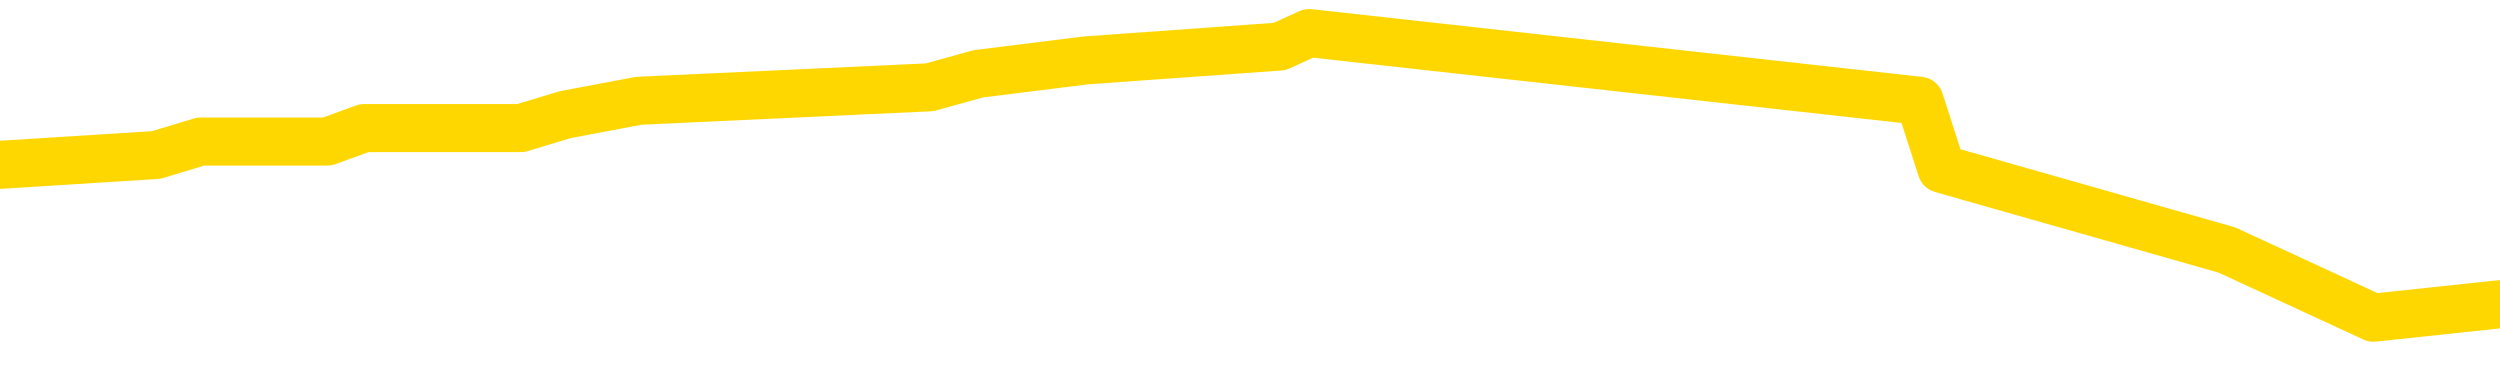 <svg xmlns="http://www.w3.org/2000/svg" version="1.1" viewBox="0 0 6500 1000">
	<path fill="none" stroke="gold" stroke-width="125" stroke-linecap="round" stroke-linejoin="round" d="M0 105127  L-1083097 105127 L-1082913 105091 L-1082422 105021 L-1082129 104986 L-1081818 104915 L-1081583 104880 L-1081530 104810 L-1081470 104739 L-1081317 104704 L-1081277 104633 L-1081144 104598 L-1080852 104563 L-1080311 104563 L-1079701 104528 L-1079653 104528 L-1079013 104492 L-1078979 104492 L-1078454 104492 L-1078321 104457 L-1077931 104387 L-1077603 104316 L-1077486 104246 L-1077274 104175 L-1076558 104175 L-1075988 104140 L-1075880 104140 L-1075706 104105 L-1075484 104034 L-1075083 103999 L-1075057 103928 L-1074129 103858 L-1074042 103787 L-1073960 103717 L-1073889 103646 L-1073592 103611 L-1073440 103541 L-1071550 103576 L-1071449 103576 L-1071187 103576 L-1070893 103611 L-1070752 103541 L-1070503 103541 L-1070467 103505 L-1070309 103470 L-1069846 103400 L-1069593 103364 L-1069380 103294 L-1069129 103259 L-1068780 103223 L-1067853 103153 L-1067759 103082 L-1067348 103047 L-1066177 102977 L-1064988 102941 L-1064896 102871 L-1064869 102800 L-1064603 102730 L-1064304 102659 L-1064175 102589 L-1064137 102518 L-1063323 102518 L-1062939 102554 L-1061878 102589 L-1061817 102589 L-1061552 103294 L-1061081 103964 L-1060888 104633 L-1060625 105303 L-1060288 105268 L-1060152 105232 L-1059697 105197 L-1058953 105162 L-1058936 105127 L-1058771 105056 L-1058703 105056 L-1058186 105021 L-1057158 105021 L-1056962 104986 L-1056473 104951 L-1056111 104915 L-1055702 104915 L-1055317 104951 L-1053613 104951 L-1053515 104951 L-1053443 104951 L-1053382 104951 L-1053198 104915 L-1052861 104915 L-1052221 104880 L-1052144 104845 L-1052082 104845 L-1051896 104810 L-1051816 104810 L-1051639 104774 L-1051620 104739 L-1051390 104739 L-1051002 104704 L-1050114 104704 L-1050074 104669 L-1049986 104633 L-1049959 104563 L-1048950 104528 L-1048801 104457 L-1048776 104422 L-1048644 104387 L-1048604 104351 L-1047346 104316 L-1047288 104316 L-1046748 104281 L-1046695 104281 L-1046649 104281 L-1046254 104246 L-1046114 104210 L-1045914 104175 L-1045768 104175 L-1045603 104175 L-1045326 104210 L-1044968 104210 L-1044415 104175 L-1043770 104140 L-1043511 104069 L-1043358 104034 L-1042957 103999 L-1042917 103964 L-1042796 103928 L-1042734 103964 L-1042720 103964 L-1042626 103964 L-1042333 103928 L-1042182 103787 L-1041851 103717 L-1041774 103646 L-1041698 103611 L-1041471 103505 L-1041405 103435 L-1041177 103364 L-1041125 103294 L-1040960 103259 L-1039954 103223 L-1039771 103188 L-1039220 103153 L-1038827 103082 L-1038429 103047 L-1037579 102977 L-1037501 102941 L-1036922 102906 L-1036481 102906 L-1036240 102871 L-1036082 102871 L-1035682 102800 L-1035661 102800 L-1035216 102765 L-1034811 102730 L-1034675 102659 L-1034500 102589 L-1034363 102518 L-1034113 102448 L-1033113 102413 L-1033031 102377 L-1032896 102342 L-1032857 102307 L-1031967 102272 L-1031751 102236 L-1031308 102201 L-1031191 102166 L-1031134 102131 L-1030458 102131 L-1030357 102095 L-1030328 102095 L-1028987 102060 L-1028581 102025 L-1028541 101990 L-1027613 101954 L-1027515 101919 L-1027382 101884 L-1026978 101849 L-1026952 101813 L-1026859 101778 L-1026642 101743 L-1026231 101672 L-1025078 101602 L-1024786 101531 L-1024757 101461 L-1024149 101426 L-1023899 101355 L-1023879 101320 L-1022950 101285 L-1022899 101214 L-1022776 101179 L-1022759 101108 L-1022603 101073 L-1022428 101003 L-1022291 100967 L-1022235 100932 L-1022127 100897 L-1022041 100862 L-1021808 100826 L-1021733 100791 L-1021425 100756 L-1021307 100721 L-1021137 100685 L-1021046 100650 L-1020943 100650 L-1020920 100615 L-1020843 100615 L-1020745 100544 L-1020378 100509 L-1020274 100474 L-1019770 100439 L-1019318 100403 L-1019280 100368 L-1019256 100333 L-1019215 100298 L-1019087 100262 L-1018986 100227 L-1018544 100192 L-1018262 100157 L-1017670 100121 L-1017539 100086 L-1017265 100016 L-1017112 99980 L-1016959 99945 L-1016874 99875 L-1016796 99839 L-1016610 99804 L-1016559 99804 L-1016532 99769 L-1016452 99734 L-1016429 99698 L-1016146 99628 L-1015542 99557 L-1014547 99522 L-1014249 99487 L-1013515 99452 L-1013270 99416 L-1013180 99381 L-1012603 99346 L-1011905 99311 L-1011152 99275 L-1010834 99240 L-1010451 99170 L-1010374 99135 L-1009740 99099 L-1009554 99064 L-1009466 99064 L-1009337 99064 L-1009024 99029 L-1008975 98994 L-1008832 98958 L-1008811 98923 L-1007843 98888 L-1007298 98853 L-1006819 98853 L-1006758 98853 L-1006435 98853 L-1006413 98817 L-1006351 98817 L-1006141 98782 L-1006064 98747 L-1006009 98712 L-1005987 98676 L-1005948 98641 L-1005932 98606 L-1005175 98571 L-1005158 98535 L-1004359 98500 L-1004206 98465 L-1003301 98430 L-1002795 98394 L-1002565 98324 L-1002524 98324 L-1002409 98289 L-1002233 98253 L-1001478 98289 L-1001343 98253 L-1001179 98218 L-1000861 98183 L-1000685 98112 L-999663 98042 L-999640 97971 L-999388 97936 L-999175 97866 L-998541 97830 L-998304 97760 L-998271 97689 L-998093 97619 L-998013 97548 L-997923 97513 L-997858 97443 L-997418 97372 L-997395 97337 L-996854 97302 L-996598 97266 L-996103 97231 L-995226 97196 L-995189 97161 L-995137 97125 L-995095 97090 L-994978 97055 L-994702 97020 L-994495 96949 L-994297 96879 L-994274 96808 L-994224 96738 L-994185 96702 L-994107 96667 L-993509 96597 L-993449 96561 L-993346 96526 L-993192 96491 L-992560 96456 L-991879 96420 L-991576 96350 L-991229 96315 L-991032 96279 L-990984 96209 L-990663 96174 L-990036 96138 L-989889 96103 L-989853 96068 L-989795 96033 L-989718 95962 L-989477 95962 L-989388 95927 L-989294 95892 L-989001 95856 L-988866 95821 L-988806 95786 L-988769 95715 L-988497 95715 L-987491 95680 L-987315 95645 L-987265 95645 L-986972 95610 L-986780 95539 L-986446 95504 L-985940 95469 L-985378 95398 L-985363 95328 L-985346 95292 L-985246 95222 L-985131 95151 L-985092 95081 L-985055 95046 L-984989 95046 L-984961 95010 L-984822 95046 L-984529 95046 L-984479 95046 L-984374 95046 L-984109 95010 L-983644 94975 L-983500 94975 L-983445 94905 L-983388 94869 L-983197 94834 L-982832 94799 L-982618 94799 L-982423 94799 L-982365 94799 L-982306 94728 L-982152 94693 L-981883 94658 L-981453 94834 L-981437 94834 L-981360 94799 L-981296 94764 L-981166 94517 L-981143 94482 L-980859 94446 L-980811 94411 L-980757 94376 L-980294 94341 L-980255 94341 L-980215 94305 L-980024 94270 L-979544 94235 L-979057 94200 L-979041 94164 L-979002 94129 L-978746 94094 L-978669 94023 L-978439 93988 L-978423 93918 L-978128 93847 L-977686 93812 L-977239 93777 L-976735 93741 L-976581 93706 L-976294 93671 L-976254 93600 L-975923 93565 L-975701 93530 L-975184 93459 L-975108 93424 L-974860 93354 L-974666 93283 L-974606 93248 L-973830 93213 L-973756 93213 L-973525 93178 L-973508 93178 L-973447 93142 L-973251 93107 L-972787 93107 L-972763 93072 L-972634 93072 L-971333 93072 L-971316 93072 L-971239 93037 L-971146 93037 L-970928 93037 L-970776 93001 L-970598 93037 L-970544 93072 L-970257 93107 L-970217 93107 L-969848 93107 L-969407 93107 L-969224 93107 L-968903 93072 L-968608 93072 L-968162 93001 L-968090 92966 L-967628 92896 L-967190 92860 L-967008 92825 L-965554 92755 L-965422 92719 L-964965 92649 L-964739 92614 L-964352 92543 L-963836 92473 L-962882 92402 L-962088 92332 L-961413 92296 L-960988 92226 L-960676 92191 L-960447 92085 L-959763 91979 L-959750 91873 L-959540 91732 L-959518 91697 L-959344 91627 L-958394 91591 L-958126 91521 L-957311 91486 L-957000 91415 L-956962 91380 L-956905 91309 L-956288 91274 L-955650 91204 L-954024 91168 L-953351 91133 L-952709 91133 L-952631 91133 L-952575 91133 L-952539 91133 L-952510 91098 L-952399 91027 L-952381 90992 L-952358 90957 L-952205 90922 L-952151 90851 L-952073 90816 L-951954 90781 L-951856 90745 L-951739 90710 L-951469 90640 L-951200 90604 L-951182 90534 L-950982 90499 L-950835 90428 L-950609 90393 L-950475 90358 L-950166 90322 L-950106 90287 L-949753 90217 L-949404 90181 L-949303 90146 L-949239 90076 L-949179 90040 L-948795 89970 L-948414 89935 L-948309 89899 L-948049 89864 L-947778 89794 L-947619 89758 L-947586 89723 L-947524 89688 L-947383 89653 L-947199 89617 L-947155 89582 L-946867 89582 L-946850 89547 L-946617 89547 L-946556 89512 L-946518 89512 L-945938 89476 L-945804 89441 L-945781 89300 L-945763 89053 L-945745 88771 L-945729 88489 L-945705 88207 L-945689 87996 L-945668 87749 L-945651 87502 L-945628 87362 L-945611 87221 L-945589 87115 L-945573 87044 L-945524 86939 L-945451 86833 L-945417 86657 L-945393 86516 L-945357 86375 L-945316 86234 L-945279 86163 L-945263 86022 L-945239 85916 L-945202 85846 L-945185 85740 L-945162 85670 L-945144 85599 L-945126 85529 L-945110 85458 L-945080 85352 L-945054 85247 L-945009 85211 L-944993 85141 L-944951 85106 L-944903 85035 L-944832 84965 L-944817 84894 L-944801 84824 L-944738 84788 L-944699 84753 L-944660 84718 L-944494 84683 L-944429 84647 L-944413 84612 L-944369 84542 L-944310 84506 L-944098 84471 L-944064 84436 L-944022 84401 L-943944 84365 L-943406 84330 L-943328 84295 L-943224 84224 L-943135 84189 L-942959 84154 L-942608 84119 L-942453 84083 L-942015 84048 L-941858 84013 L-941728 83978 L-941024 83907 L-940823 83872 L-939863 83801 L-939380 83766 L-939281 83766 L-939189 83731 L-938944 83696 L-938871 83660 L-938428 83590 L-938332 83555 L-938317 83519 L-938301 83484 L-938276 83449 L-937810 83414 L-937593 83378 L-937453 83343 L-937160 83308 L-937071 83273 L-937030 83237 L-937000 83202 L-936827 83167 L-936768 83132 L-936692 83096 L-936612 83061 L-936542 83061 L-936233 83026 L-936147 82991 L-935934 82955 L-935899 82920 L-935215 82885 L-935116 82850 L-934911 82814 L-934865 82779 L-934586 82744 L-934524 82709 L-934507 82638 L-934429 82603 L-934121 82532 L-934097 82497 L-934043 82427 L-934020 82391 L-933898 82356 L-933762 82286 L-933518 82250 L-933392 82250 L-932745 82215 L-932729 82215 L-932704 82215 L-932524 82145 L-932448 82109 L-932356 82074 L-931929 82039 L-931512 82004 L-931119 81933 L-931041 81898 L-931022 81863 L-930659 81827 L-930422 81792 L-930194 81757 L-929881 81722 L-929803 81686 L-929722 81616 L-929544 81545 L-929529 81510 L-929263 81440 L-929183 81405 L-928953 81369 L-928727 81334 L-928411 81334 L-928236 81299 L-927875 81299 L-927483 81264 L-927414 81193 L-927350 81158 L-927210 81087 L-927158 81052 L-927056 80982 L-926554 80946 L-926357 80911 L-926110 80876 L-925925 80841 L-925625 80805 L-925549 80770 L-925383 80700 L-924499 80664 L-924470 80594 L-924347 80523 L-923768 80488 L-923691 80453 L-922977 80453 L-922665 80453 L-922452 80453 L-922435 80453 L-922049 80453 L-921524 80382 L-921078 80347 L-920748 80312 L-920595 80277 L-920269 80277 L-920091 80241 L-920010 80241 L-919803 80171 L-919628 80136 L-918699 80100 L-917810 80065 L-917770 80030 L-917542 80030 L-917163 79995 L-916376 79959 L-916141 79924 L-916065 79889 L-915708 79854 L-915136 79783 L-914869 79748 L-914483 79713 L-914379 79713 L-914209 79713 L-913591 79713 L-913380 79713 L-913072 79713 L-913019 79677 L-912891 79642 L-912838 79607 L-912719 79572 L-912383 79501 L-911423 79466 L-911292 79395 L-911090 79360 L-910459 79325 L-910148 79290 L-909734 79254 L-909706 79219 L-909561 79184 L-909141 79149 L-907808 79149 L-907761 79113 L-907633 79043 L-907616 79008 L-907038 78937 L-906832 78902 L-906803 78867 L-906762 78831 L-906705 78796 L-906667 78761 L-906589 78726 L-906446 78690 L-905991 78655 L-905873 78620 L-905588 78585 L-905215 78549 L-905119 78514 L-904792 78479 L-904438 78444 L-904268 78408 L-904220 78373 L-904111 78338 L-904022 78303 L-903995 78267 L-903918 78197 L-903615 78162 L-903581 78091 L-903509 78056 L-903141 78021 L-902806 77985 L-902725 77985 L-902505 77950 L-902334 77915 L-902306 77880 L-901809 77844 L-901260 77774 L-900379 77739 L-900281 77668 L-900204 77633 L-899929 77598 L-899682 77527 L-899608 77492 L-899547 77421 L-899428 77386 L-899385 77351 L-899275 77316 L-899198 77245 L-898498 77210 L-898252 77175 L-898213 77139 L-898056 77104 L-897457 77104 L-897230 77104 L-897138 77104 L-896663 77104 L-896066 77034 L-895546 76998 L-895525 76963 L-895379 76928 L-895059 76928 L-894518 76928 L-894286 76928 L-894115 76928 L-893629 76893 L-893401 76857 L-893316 76822 L-892970 76787 L-892644 76787 L-892121 76752 L-891793 76716 L-891193 76681 L-890995 76611 L-890943 76575 L-890903 76540 L-890622 76505 L-889937 76434 L-889627 76399 L-889602 76329 L-889411 76293 L-889188 76258 L-889102 76223 L-888439 76152 L-888414 76117 L-888192 76047 L-887862 76011 L-887510 75941 L-887306 75906 L-887073 75835 L-886815 75800 L-886626 75729 L-886579 75694 L-886351 75659 L-886317 75624 L-886160 75589 L-885946 75553 L-885773 75518 L-885682 75483 L-885404 75448 L-885160 75412 L-884845 75377 L-884419 75377 L-884382 75377 L-883898 75377 L-883665 75377 L-883453 75342 L-883227 75307 L-882677 75307 L-882430 75271 L-881596 75271 L-881540 75236 L-881518 75201 L-881360 75166 L-880899 75130 L-880858 75095 L-880518 75025 L-880385 74989 L-880162 74954 L-879590 74919 L-879118 74884 L-878924 74848 L-878731 74813 L-878541 74778 L-878439 74743 L-878071 74707 L-878025 74672 L-877943 74637 L-876650 74602 L-876602 74566 L-876333 74566 L-876188 74566 L-875637 74566 L-875521 74531 L-875439 74496 L-875079 74461 L-874856 74425 L-874575 74390 L-874245 74320 L-873738 74284 L-873625 74249 L-873546 74214 L-873382 74179 L-873087 74179 L-872619 74179 L-872422 74214 L-872372 74214 L-871722 74179 L-871600 74143 L-871146 74143 L-871110 74108 L-870642 74073 L-870531 74038 L-870515 74002 L-870299 74002 L-870118 73967 L-869586 73967 L-868557 73967 L-868357 73932 L-867899 73897 L-866951 73826 L-866852 73791 L-866498 73720 L-866437 73685 L-866423 73650 L-866388 73615 L-866018 73579 L-865898 73544 L-865656 73509 L-865492 73474 L-865305 73438 L-865184 73403 L-864114 73333 L-863255 73297 L-863043 73227 L-862946 73192 L-862772 73121 L-862439 73086 L-862367 73051 L-862309 73015 L-862134 73015 L-861745 72980 L-861510 72945 L-861398 72910 L-861281 72874 L-860300 72839 L-860275 72804 L-859681 72733 L-859648 72733 L-859500 72698 L-859215 72663 L-858303 72663 L-857357 72663 L-857204 72628 L-857102 72628 L-856970 72592 L-856827 72557 L-856801 72522 L-856686 72487 L-856468 72451 L-855787 72416 L-855657 72381 L-855354 72346 L-855114 72275 L-854781 72240 L-854143 72205 L-853800 72134 L-853739 72099 L-853583 72099 L-852661 72099 L-852191 72099 L-852147 72099 L-852135 72064 L-852093 72028 L-852071 71993 L-852044 71958 L-851900 71923 L-851478 71887 L-851142 71887 L-850951 71852 L-850523 71852 L-850335 71817 L-849946 71746 L-849412 71711 L-849039 71676 L-849018 71676 L-848768 71641 L-848649 71605 L-848574 71570 L-848438 71535 L-848398 71500 L-848319 71464 L-847924 71429 L-847428 71394 L-847316 71323 L-847143 71288 L-846835 71253 L-846388 71218 L-846065 71182 L-845922 71112 L-845495 71041 L-845342 70971 L-845286 70900 L-844473 70865 L-844453 70830 L-844081 70795 L-844024 70795 L-842895 70759 L-842827 70759 L-842269 70724 L-842074 70689 L-841938 70654 L-841705 70618 L-841358 70583 L-841323 70513 L-841288 70477 L-841219 70407 L-840870 70372 L-840698 70336 L-840214 70301 L-840197 70266 L-839872 70231 L-839715 70195 L-838574 70125 L-838549 70090 L-838357 70019 L-838164 69984 L-837913 69949 L-837896 69913 L-836876 69878 L-836578 69843 L-836503 69808 L-836367 69737 L-836191 69702 L-835614 69632 L-835399 69596 L-835335 69561 L-835204 69526 L-835167 69455 L-834644 69420 L-834506 83308 L-834492 83308 L-834469 83308 L-834449 83308 L-834221 69385 L-833446 69385 L-833404 69385 L-833036 69385 L-832958 69350 L-832906 69314 L-832233 69279 L-831490 69244 L-831066 69244 L-830618 69209 L-829556 69173 L-829245 69103 L-828835 69103 L-828762 69068 L-828238 69068 L-828144 69068 L-828126 69068 L-827681 69032 L-827496 68962 L-826715 68891 L-826043 68856 L-825631 68750 L-825399 68680 L-825258 68645 L-825177 68574 L-825157 68539 L-825081 68539 L-824952 68504 L-824635 68539 L-824411 68539 L-824086 68504 L-824024 68504 L-823654 68504 L-823621 68504 L-823412 68504 L-822745 68504 L-822667 68504 L-822509 68433 L-822399 68433 L-822072 68398 L-821917 68363 L-821576 68363 L-821519 68292 L-821181 68222 L-820978 68186 L-820925 68116 L-819548 68081 L-819419 68045 L-818985 68010 L-818665 67975 L-817837 67904 L-817714 67869 L-816983 67799 L-816827 67728 L-816786 67693 L-816732 67658 L-816709 67622 L-816595 67587 L-816299 67552 L-816009 67517 L-815954 67481 L-815834 67446 L-815804 67411 L-815704 67376 L-815260 67376 L-815108 67340 L-814273 67340 L-813731 67305 L-813396 67305 L-813381 67270 L-813305 67235 L-813189 67199 L-812994 67164 L-812730 67129 L-811895 67094 L-811799 67058 L-811278 67023 L-811236 66988 L-811137 66953 L-810308 66953 L-810173 66917 L-809835 66917 L-809281 66882 L-808901 66847 L-808738 66812 L-808428 66776 L-807615 66741 L-807309 66706 L-807041 66706 L-806719 66706 L-806398 66741 L-806123 66741 L-805294 66671 L-805199 66635 L-805107 66530 L-805002 66424 L-804615 66318 L-804135 66248 L-804119 66212 L-804000 66177 L-803632 66107 L-803537 66071 L-802704 66001 L-802627 65966 L-802327 65930 L-802236 65895 L-801829 65825 L-801719 65754 L-801020 65719 L-800547 65684 L-800486 65648 L-800268 65578 L-799994 65543 L-799881 65507 L-798854 65472 L-798467 65437 L-798447 65402 L-798114 65366 L-797869 65331 L-797436 65296 L-797326 65261 L-797208 65225 L-796757 65155 L-796166 65120 L-795830 65084 L-793937 65049 L-793823 64979 L-793611 64943 L-792293 64908 L-792187 56977 L-792121 49152 L-792084 41926 L-792023 41926 L-791523 49787 L-790848 57541 L-790826 64697 L-790556 64626 L-789588 64626 L-788898 64591 L-788736 64556 L-788196 64520 L-788106 64485 L-787087 64450 L-786139 64379 L-785773 64415 L-785670 64450 L-785082 64450 L-785023 64450 L-784922 64415 L-784482 64344 L-784374 64309 L-783933 64274 L-782933 64168 L-782677 64062 L-782574 63956 L-782444 63886 L-782077 63816 L-781496 63745 L-781465 63710 L-781150 63675 L-779167 63639 L-779051 63604 L-778983 63604 L-778625 63569 L-777006 63534 L-776828 63534 L-776684 63534 L-775862 63569 L-775809 63604 L-775754 63604 L-775320 63604 L-774340 63639 L-774266 63639 L-773181 63604 L-772968 63604 L-772252 63534 L-771864 63498 L-771645 63428 L-771325 63357 L-770832 63287 L-770704 63252 L-770475 63181 L-770243 63111 L-770183 63075 L-769894 63040 L-769622 62970 L-768592 62934 L-766927 62899 L-766508 62864 L-766371 62829 L-766214 62829 L-765909 62793 L-765681 62723 L-765523 62688 L-765363 62617 L-765194 62547 L-765147 62511 L-765093 62476 L-765072 62476 L-764686 62441 L-764436 62441 L-764165 62441 L-764005 62441 L-763915 62441 L-762256 62441 L-762091 62476 L-761711 62441 L-761251 62441 L-760641 62370 L-759548 62335 L-759117 62300 L-759086 62265 L-759023 62229 L-759006 62194 L-757302 62159 L-757260 62124 L-756794 62088 L-756607 62053 L-756575 61983 L-755980 61947 L-755930 61912 L-755607 61877 L-755556 61842 L-755346 61806 L-755328 61771 L-755062 61701 L-755009 61665 L-754540 61630 L-754030 61560 L-753951 61560 L-753657 61524 L-753640 61489 L-753602 61454 L-753531 61419 L-753373 61383 L-752427 61383 L-752371 61383 L-751850 61383 L-751658 61348 L-751557 61348 L-751331 61313 L-750821 61313 L-750433 62265 L-750363 62265 L-750015 62229 L-749658 62194 L-748529 61172 L-748478 61101 L-748252 61066 L-748218 61031 L-748093 60960 L-747994 60960 L-747729 60960 L-746989 60996 L-746411 60996 L-746117 60996 L-745411 60996 L-745232 60960 L-745209 60960 L-744573 60925 L-744262 60890 L-743865 60890 L-743836 60855 L-743815 60819 L-743661 60784 L-742976 60784 L-742960 60784 L-742620 60784 L-742347 60749 L-742310 60714 L-742254 60643 L-742232 60608 L-742160 60573 L-741828 60537 L-741722 60502 L-741693 60432 L-741495 60396 L-741342 60361 L-740474 60326 L-739911 60255 L-739896 60255 L-739794 60220 L-739692 60255 L-739546 60255 L-739467 60255 L-739430 60220 L-739374 60185 L-739301 60150 L-739156 60114 L-738674 60114 L-738270 60079 L-737403 60114 L-737383 60114 L-737126 60114 L-737049 60114 L-737020 60079 L-737009 60009 L-736992 59973 L-736699 59938 L-736660 59903 L-736588 59868 L-736514 59832 L-736309 59797 L-736149 59691 L-735848 59586 L-735771 59445 L-735753 59339 L-735537 59268 L-735306 59268 L-735196 59304 L-734826 59339 L-734668 59339 L-734436 59339 L-734268 59339 L-734123 59304 L-733991 59268 L-732715 59198 L-732312 59127 L-732251 59092 L-732134 59022 L-731709 58986 L-731693 58916 L-731632 58881 L-731358 58810 L-731246 58775 L-730964 58704 L-730686 58669 L-730261 58599 L-730239 58563 L-730161 58528 L-730035 58493 L-729449 58458 L-729057 58422 L-728722 58387 L-728132 58352 L-728030 58352 L-727860 58317 L-727724 58317 L-726896 58281 L-725711 58246 L-725675 58211 L-725619 58211 L-725399 58176 L-725193 58176 L-725039 58176 L-724782 58140 L-724706 58105 L-724163 58070 L-724127 58035 L-723878 58000 L-723490 57964 L-722665 57929 L-722306 57894 L-721996 57894 L-721738 57859 L-721514 57823 L-721108 57788 L-720992 57753 L-720808 57718 L-720755 57718 L-720567 57682 L-720396 57647 L-720367 57612 L-720087 57577 L-719776 57541 L-719638 57506 L-719328 57471 L-719134 57471 L-719119 57436 L-718400 57436 L-718266 57365 L-717968 57330 L-717878 57295 L-717277 57295 L-717239 57259 L-717161 57224 L-716540 57189 L-716389 57118 L-716348 57083 L-716037 57048 L-715846 57013 L-715653 56942 L-715597 56872 L-715288 56836 L-715236 56801 L-715182 56836 L-715156 56836 L-715031 56836 L-714220 56801 L-714144 56766 L-713603 56731 L-713335 56695 L-712675 56660 L-711768 56625 L-711526 56590 L-710994 56554 L-710777 56519 L-709669 56554 L-709619 56554 L-708843 56554 L-708296 56519 L-708185 56484 L-708032 56413 L-707976 56378 L-707811 56343 L-707434 56308 L-706986 56272 L-706932 56237 L-706777 56202 L-706097 56167 L-705877 56131 L-705359 56096 L-704510 56026 L-704494 55990 L-702703 55955 L-702149 55920 L-702032 55885 L-701026 55849 L-700989 55814 L-700757 55814 L-700664 55814 L-700624 55814 L-700292 55779 L-699940 55744 L-699675 55673 L-699388 55638 L-699078 55567 L-698823 55497 L-698730 55462 L-698240 55426 L-698032 55391 L-697467 55356 L-697352 55391 L-697001 55356 L-696950 55356 L-696910 55356 L-696306 55285 L-695572 55215 L-694991 55144 L-694756 55074 L-694215 54968 L-694063 54898 L-693561 54862 L-693352 54792 L-693328 54792 L-693270 54757 L-692307 54757 L-692129 54721 L-691688 54686 L-691663 54616 L-691508 54580 L-691426 54580 L-691276 54616 L-690629 54616 L-690580 54580 L-689460 54545 L-688476 54510 L-688414 54475 L-687693 54439 L-686829 54404 L-686450 54369 L-686231 54369 L-685471 54334 L-685419 54298 L-685110 54228 L-684259 54228 L-684066 54193 L-683889 54157 L-683665 54157 L-683538 54122 L-683346 54122 L-683113 54087 L-682944 54122 L-682657 54087 L-682378 54087 L-682295 54052 L-682124 54016 L-682108 53946 L-681954 53911 L-681915 53875 L-681139 53840 L-681063 53840 L-680830 53770 L-680403 53734 L-680058 53699 L-679475 53664 L-679206 53664 L-678947 53664 L-678818 53593 L-678801 53558 L-678688 53523 L-678664 53488 L-678430 53452 L-678394 53417 L-677078 53417 L-677022 53382 L-676343 53311 L-675771 53311 L-675645 53311 L-675492 53311 L-675415 53311 L-675103 53241 L-674830 53206 L-674741 53135 L-674639 53135 L-673711 53100 L-673635 53100 L-673271 53100 L-673246 53065 L-673210 53029 L-672435 52959 L-672343 52924 L-672203 52888 L-671801 52853 L-671539 52853 L-671296 52888 L-671082 52853 L-671001 52853 L-670925 52853 L-670848 52853 L-670662 52888 L-670595 52888 L-670345 52888 L-670290 52853 L-670153 52818 L-670073 52747 L-669960 52712 L-669737 52677 L-669572 52642 L-669531 52606 L-669362 52571 L-668991 52536 L-668976 52501 L-668860 52465 L-668139 52430 L-668103 52395 L-667970 52395 L-667623 52360 L-667211 52360 L-667175 52360 L-667097 52324 L-667058 52289 L-666694 52254 L-666490 52219 L-666475 52183 L-666129 52148 L-665781 52148 L-665455 52148 L-665353 52113 L-665200 52113 L-665006 52078 L-664774 52078 L-664682 52078 L-664526 52078 L-664449 52078 L-664408 52043 L-664295 52007 L-664271 51972 L-664021 51972 L-663882 51902 L-663304 51796 L-662476 51725 L-661988 51655 L-661867 51620 L-661828 51584 L-661816 51549 L-661663 51479 L-661563 51408 L-661330 51373 L-660939 51302 L-660635 51267 L-660619 51232 L-660448 51197 L-660210 51126 L-659614 51126 L-659010 51091 L-658970 51091 L-658930 51091 L-658777 51056 L-658723 51020 L-658661 50985 L-658593 50950 L-658538 50879 L-658513 50844 L-658466 50809 L-658372 50738 L-658234 50703 L-658081 50668 L-657949 50633 L-657908 50633 L-657872 50597 L-657811 50562 L-657537 50492 L-657223 50456 L-657182 50386 L-657097 50351 L-656919 50315 L-656682 50280 L-656324 50245 L-656295 50210 L-655725 50174 L-655603 50139 L-655366 50104 L-655344 50104 L-655062 50069 L-654777 50069 L-654521 50069 L-653950 50033 L-653653 49998 L-653577 49963 L-652878 49928 L-652800 49892 L-652765 49857 L-652739 49822 L-652687 49751 L-652493 49716 L-652353 49646 L-652317 49610 L-652277 49575 L-651682 49540 L-651449 49505 L-651166 49751 L-651111 49963 L-651037 50210 L-650959 50421 L-650723 50351 L-650479 50315 L-650344 50280 L-650237 50245 L-650158 50210 L-649770 50139 L-649644 50104 L-649491 50069 L-649453 50033 L-649307 49998 L-649086 49963 L-648912 49928 L-648843 49892 L-648021 49822 L-648005 49822 L-647711 49787 L-646923 49751 L-646613 49751 L-646467 49716 L-646239 49681 L-646038 49610 L-645101 49575 L-645064 49540 L-645042 49505 L-645001 49434 L-644732 49399 L-644136 49364 L-644072 49328 L-644037 49293 L-644020 49258 L-643324 49258 L-643123 49258 L-643091 49258 L-642758 49258 L-642650 49223 L-642025 49152 L-641521 49117 L-641484 49046 L-641042 49046 L-640946 49011 L-640787 49011 L-640474 49011 L-640461 49011 L-640021 49046 L-639539 49082 L-639410 49082 L-639090 49082 L-639022 49046 L-638717 49046 L-638542 49011 L-638348 48976 L-638105 48905 L-637908 48835 L-637882 48764 L-637304 48729 L-637234 48694 L-636824 48659 L-636770 48623 L-636724 48588 L-636360 48553 L-636213 48518 L-636008 48482 L-635912 48482 L-635757 48447 L-635695 48412 L-635548 48341 L-635447 48306 L-634890 48306 L-634868 48377 L-634696 48412 L-634154 48447 L-634093 48447 L-634039 48377 L-634011 48306 L-633939 48271 L-633923 48200 L-633859 48165 L-633823 48095 L-633668 48059 L-633343 48024 L-632777 47989 L-632762 47954 L-632700 47883 L-632599 47813 L-632552 47813 L-632310 47777 L-631887 47777 L-631733 47777 L-629991 47707 L-629449 47672 L-628506 47636 L-628097 47601 L-627556 47531 L-627359 47495 L-627191 47460 L-626895 47425 L-626780 47390 L-626765 47390 L-626610 47354 L-626470 47319 L-626394 47249 L-626262 47249 L-625914 47249 L-625543 47284 L-624945 47284 L-624770 47284 L-624613 47249 L-624344 47213 L-624193 47213 L-623902 47319 L-623878 47390 L-623795 47460 L-623568 47531 L-622868 47495 L-622741 47460 L-622310 47425 L-622216 47390 L-621011 47390 L-620962 47354 L-620669 47354 L-620265 47319 L-619989 47249 L-619970 47213 L-619852 47178 L-619776 47143 L-619594 47108 L-619114 47072 L-618663 47002 L-618253 46967 L-618223 46931 L-617804 46896 L-617690 46896 L-617572 46896 L-617557 46896 L-617362 46861 L-617341 46790 L-617109 46755 L-616665 46720 L-616346 46649 L-615881 46649 L-615716 46614 L-615561 46579 L-615405 46579 L-614952 46579 L-614633 46579 L-614578 46614 L-614207 46614 L-614169 46649 L-613843 46649 L-613726 46614 L-613627 46579 L-613301 46508 L-612914 46473 L-612653 46438 L-612295 46367 L-612038 46332 L-609868 46297 L-609819 46262 L-609796 46227 L-609385 46227 L-609323 46227 L-609253 46262 L-609022 46262 L-608712 46227 L-608408 46156 L-608364 46121 L-608056 46086 L-607923 46050 L-607706 46015 L-606994 45980 L-606839 45980 L-606701 45945 L-606552 45945 L-606531 45945 L-606337 45909 L-606311 45874 L-606220 45839 L-606198 45804 L-606182 45768 L-606082 45733 L-605153 45698 L-604695 45698 L-603603 45627 L-603181 45627 L-602777 45592 L-602738 45557 L-602485 45522 L-601710 45451 L-601694 45416 L-601670 45381 L-601477 45345 L-600740 45310 L-600471 45275 L-600430 45240 L-600031 45169 L-600007 45134 L-599217 45099 L-598537 45063 L-597166 45028 L-596896 44993 L-596848 44958 L-596310 44887 L-596277 44852 L-596175 44781 L-595852 44746 L-595772 44711 L-595503 44711 L-594591 44676 L-594452 44676 L-594203 44605 L-593658 44605 L-593236 44570 L-593042 44535 L-593027 44535 L-592889 44464 L-592795 44429 L-592668 44394 L-592408 44358 L-592383 44288 L-592292 44253 L-591982 44217 L-591921 44182 L-591805 44182 L-591455 44182 L-590644 44182 L-590413 44112 L-589584 44112 L-589352 44041 L-589135 44006 L-588617 44006 L-587979 43971 L-587562 43935 L-587240 43900 L-586759 43865 L-586334 43865 L-586272 43830 L-585924 43830 L-585883 43794 L-585869 43759 L-585770 43689 L-585725 43689 L-585239 43653 L-584438 43653 L-584103 43653 L-583022 43618 L-582542 43583 L-582519 43548 L-582379 43512 L-581824 43477 L-581127 43442 L-580818 43407 L-580596 43371 L-580491 43336 L-580389 43266 L-579718 43230 L-579624 43195 L-579602 43195 L-579524 43160 L-579346 43160 L-579174 43160 L-578993 43125 L-578980 43089 L-578904 43054 L-578740 43019 L-578225 42984 L-578209 42948 L-578068 42948 L-577706 42913 L-577682 42913 L-577551 42878 L-577526 42843 L-577164 42807 L-576639 42737 L-576545 42702 L-576329 42631 L-576236 42596 L-576211 42561 L-575747 42525 L-575670 42525 L-575268 42490 L-574817 42490 L-573566 42455 L-573527 42420 L-573095 42384 L-573063 42349 L-572344 42314 L-572167 42279 L-572032 42243 L-571725 42208 L-571670 42173 L-571645 42102 L-571629 42032 L-571454 41997 L-571265 41961 L-570757 41961 L-570383 41679 L-570045 41362 L-570006 41080 L-569288 40833 L-569194 40798 L-569155 40763 L-568614 40763 L-568591 40728 L-568188 40692 L-567762 40657 L-567491 40657 L-567312 40622 L-567066 40551 L-567042 40516 L-566986 40446 L-566369 40410 L-565867 40375 L-565479 40375 L-564860 40410 L-564644 40410 L-564489 40446 L-563197 40375 L-563098 40340 L-562655 40270 L-562324 40234 L-562023 40164 L-561781 40129 L-561046 40058 L-560467 40023 L-559637 39988 L-559537 39952 L-558979 39917 L-558841 39882 L-557200 39847 L-557139 39847 L-557045 39847 L-556078 39847 L-555901 39811 L-555614 39811 L-555396 39811 L-555318 39776 L-555046 39776 L-554931 39741 L-554778 39706 L-554467 39670 L-554389 39635 L-554298 39635 L-554221 39600 L-554105 39600 L-553926 39565 L-553834 39529 L-553795 39494 L-553292 39494 L-553074 39459 L-552944 39459 L-552789 39424 L-552734 39388 L-552610 39388 L-552225 39353 L-551717 39318 L-551644 39283 L-551164 39247 L-551087 39212 L-550987 39212 L-550753 39177 L-550289 39177 L-550058 39177 L-550042 39177 L-549810 39177 L-549655 39177 L-549594 39177 L-549401 39142 L-549130 39071 L-548378 39036 L-547425 39036 L-547389 39001 L-547164 39001 L-546724 39001 L-546444 38930 L-546095 38895 L-545026 38860 L-544098 38860 L-543968 38860 L-543921 38860 L-543852 38824 L-543697 38824 L-543619 38754 L-543446 38683 L-543011 38613 L-542807 38578 L-542747 38507 L-542164 38472 L-542010 38401 L-541895 38366 L-541854 38331 L-541684 38296 L-541548 38260 L-541337 38190 L-541259 38155 L-541236 38119 L-541027 38049 L-540617 38014 L-540593 37978 L-540370 37943 L-540224 37908 L-540189 37873 L-540176 37837 L-540154 37802 L-539920 37767 L-539735 37732 L-539517 37696 L-539492 37661 L-538803 37626 L-538699 37591 L-538664 37555 L-538643 37520 L-538449 37485 L-538396 37450 L-538279 37379 L-538198 37379 L-538087 37344 L-537772 37309 L-537313 37273 L-537058 37238 L-536823 37168 L-536693 37132 L-536341 37097 L-536282 37062 L-536129 37027 L-535557 36956 L-535470 36921 L-535317 36850 L-535021 36780 L-534651 36709 L-534348 36639 L-534272 36604 L-533867 36568 L-533699 36568 L-533555 36568 L-533015 36568 L-532954 36568 L-532938 36498 L-532772 36463 L-532566 36427 L-532491 36427 L-532398 36392 L-531989 36357 L-531973 36322 L-531950 36322 L-531757 36286 L-531680 36604 L-531509 36921 L-531447 37203 L-531431 37520 L-530917 37485 L-530696 37450 L-530077 37379 L-529823 37344 L-529629 37309 L-529590 37273 L-529516 37273 L-529451 37273 L-528801 37273 L-528762 37309 L-528588 37309 L-528522 37309 L-527848 37309 L-527459 37238 L-527197 37203 L-526960 37168 L-526882 37097 L-526866 37027 L-526664 36991 L-526293 36921 L-526068 36886 L-525432 36850 L-525412 36850 L-525025 36815 L-524931 36815 L-524873 36780 L-524597 36745 L-524288 36745 L-524211 36709 L-523359 36745 L-523017 36921 L-522580 37132 L-522146 37309 L-521651 37485 L-521501 37450 L-521233 37485 L-519995 37520 L-519938 37591 L-518175 37626 L-517984 37591 L-516974 37555 L-516823 37520 L-516447 37591 L-516127 37661 L-515521 37732 L-515452 37802 L-515274 37767 L-514446 37732 L-514307 37696 L-513920 37661 L-513736 37626 L-513693 37591 L-513573 37555 L-513363 37520 L-512915 37450 L-512567 37414 L-512435 37379 L-512026 37344 L-511675 37344 L-511390 37309 L-511197 37273 L-511042 37273 L-510878 37238 L-510810 37203 L-510710 37203 L-510477 37168 L-510360 37168 L-510307 37132 L-509765 37132 L-509301 37097 L-508119 37097 L-507986 37097 L-507961 37097 L-507908 37097 L-507241 37097 L-506206 37027 L-506012 36991 L-505832 36956 L-505681 36956 L-505640 36921 L-505625 36921 L-505564 36886 L-505239 36850 L-504078 36815 L-503884 36780 L-503707 36745 L-502593 36709 L-501733 36674 L-501627 36674 L-501154 36639 L-500961 36639 L-498639 36604 L-498562 36568 L-498440 36498 L-498406 36463 L-498369 36392 L-498274 36286 L-498059 36216 L-497477 36145 L-497091 36110 L-496318 36075 L-496240 36040 L-495543 36040 L-495001 36040 L-494961 36004 L-494830 36004 L-494366 35969 L-494328 35934 L-494193 35899 L-493825 35863 L-493795 35828 L-493645 35828 L-493244 35793 L-491420 35828 L-490614 35793 L-489895 35793 L-489878 35793 L-489565 35722 L-489003 35687 L-488502 35652 L-487983 35617 L-487961 35581 L-486217 35546 L-486048 35511 L-485853 35476 L-484959 35440 L-484440 35370 L-484230 35335 L-483972 35299 L-483262 35264 L-482312 35229 L-481654 35194 L-481615 35123 L-481328 35088 L-481246 35053 L-481150 35053 L-481018 35017 L-480941 35017 L-480206 35017 L-479869 34982 L-479819 35017 L-479564 35017 L-479277 34982 L-478852 34982 L-478271 34947 L-478012 34947 L-477861 34912 L-477614 34912 L-477575 34912 L-476778 34876 L-476740 34841 L-476563 34841 L-476154 34771 L-475925 34771 L-475849 34771 L-475718 34771 L-475602 34735 L-475253 34700 L-475190 34665 L-475038 34630 L-474297 34594 L-474186 34559 L-474015 34524 L-473976 34489 L-473682 34489 L-473280 34489 L-473104 34489 L-473009 34489 L-472700 34454 L-471899 34418 L-471440 34348 L-470920 34313 L-470431 34277 L-469736 34242 L-468690 34207 L-468421 34207 L-468366 34172 L-468206 34172 L-467955 34172 L-467709 34136 L-467630 34101 L-467415 34031 L-467103 33995 L-466640 33925 L-466625 33890 L-466329 33890 L-466316 33854 L-465325 33819 L-464652 33784 L-464317 33713 L-463701 33713 L-463564 33678 L-462925 33643 L-462795 33608 L-461844 33537 L-461745 33467 L-461185 33431 L-460777 33431 L-460348 33431 L-460257 33396 L-459422 33396 L-459059 33396 L-459020 33431 L-458887 33467 L-458710 33467 L-458494 33467 L-458440 33431 L-458283 33361 L-458030 33326 L-456930 33290 L-456853 33255 L-456633 33220 L-456502 33149 L-456466 33114 L-456273 33079 L-456173 33044 L-455689 33008 L-455405 32973 L-455245 32938 L-455150 32867 L-454879 32832 L-454609 32797 L-454593 32656 L-454454 32550 L-454316 32444 L-453989 32303 L-453680 32233 L-453639 32198 L-453564 32127 L-453448 32092 L-452598 32021 L-452271 31986 L-451940 31951 L-451807 31951 L-451591 31951 L-451575 31951 L-450894 31951 L-450801 31880 L-450778 31845 L-450762 31775 L-450723 31739 L-450312 31669 L-450042 31634 L-450002 31598 L-449634 31598 L-449424 31563 L-448341 31563 L-448325 31528 L-448296 31493 L-448276 31493 L-447899 31422 L-447644 31387 L-447396 31316 L-447257 31246 L-447125 31211 L-446793 31175 L-446700 31140 L-446639 31105 L-446081 31070 L-446020 31034 L-445864 30999 L-445670 30964 L-445477 30929 L-445462 30893 L-445423 30858 L-445384 30823 L-445114 30788 L-444990 30752 L-444958 30717 L-444859 30717 L-444703 30717 L-444562 30717 L-444278 30682 L-443952 30682 L-443256 30647 L-443234 30647 L-442724 30647 L-441878 30647 L-441515 30611 L-441360 30576 L-440757 30576 L-440587 30576 L-440526 30576 L-440471 30541 L-439415 30506 L-439397 30506 L-438491 30506 L-438470 30506 L-438303 30470 L-438060 30470 L-438010 30435 L-437955 30365 L-437818 30329 L-437778 30294 L-436850 30259 L-436795 30259 L-436673 30259 L-436601 30259 L-436486 30259 L-436307 30294 L-435325 30259 L-435185 30259 L-435068 30188 L-434773 30118 L-434526 30083 L-434489 30047 L-434434 30083 L-434413 30083 L-434280 30083 L-434201 30083 L-434063 30047 L-433440 30047 L-433274 30012 L-432809 30012 L-432633 29942 L-432617 29906 L-432556 29871 L-432440 29836 L-431957 29801 L-431262 29765 L-430889 29730 L-430719 29695 L-429753 29660 L-429598 29624 L-429421 29624 L-429328 29589 L-429073 29589 L-428902 29589 L-428255 29554 L-428244 29554 L-427664 29519 L-427526 29519 L-427471 29448 L-426735 29413 L-426697 29378 L-426619 29378 L-425977 29342 L-425203 29342 L-425110 29307 L-425062 29307 L-425046 29272 L-425010 29272 L-424994 29201 L-424931 29166 L-424915 29131 L-424895 29131 L-424740 29096 L-424701 29060 L-424685 29025 L-424646 28990 L-424506 28955 L-424430 28919 L-424066 28884 L-423718 28849 L-422944 28814 L-422342 28778 L-422145 28743 L-421915 28743 L-421778 28708 L-421140 28708 L-420850 28673 L-420829 28673 L-420368 28637 L-420135 28637 L-420081 28602 L-420042 28567 L-419539 28532 L-418989 28497 L-418201 28461 L-417078 28461 L-416184 28426 L-416096 28426 L-415796 28391 L-415725 28356 L-415609 28320 L-414432 28285 L-414084 28250 L-414061 28215 L-413542 28179 L-413395 28144 L-413287 28109 L-413078 28074 L-412923 28038 L-412901 28003 L-412707 27968 L-412630 27933 L-412486 27897 L-411685 27862 L-411539 27827 L-411259 27792 L-411082 27756 L-410772 27721 L-409961 27686 L-409032 27686 L-407440 27651 L-407197 27615 L-406556 27580 L-406360 27545 L-406283 27510 L-405765 27474 L-405533 27474 L-405510 27439 L-405378 27439 L-405039 27404 L-405028 27369 L-404812 27333 L-404775 27298 L-404233 27263 L-403704 27192 L-403637 27157 L-403344 27122 L-402796 27051 L-402761 27016 L-402708 26981 L-402609 26910 L-402376 26910 L-401796 26910 L-401698 26946 L-401624 26946 L-401292 26910 L-400542 26875 L-400503 26840 L-399823 26840 L-399669 26840 L-399342 26805 L-399127 26769 L-398895 26769 L-398599 26734 L-398352 26699 L-398001 26664 L-397948 26628 L-397189 26593 L-396495 26523 L-396145 26452 L-395681 26417 L-395048 26382 L-394639 26346 L-394561 26382 L-394135 26382 L-393493 26346 L-393323 26346 L-392581 26311 L-392394 26276 L-392099 26241 L-391527 26205 L-391502 26170 L-390482 26170 L-389995 26135 L-389902 26135 L-389841 26100 L-389553 26064 L-389267 26029 L-389205 25994 L-389026 25994 L-388315 25959 L-388139 25923 L-387940 25888 L-387789 25853 L-387697 25818 L-387635 25782 L-387093 25782 L-386783 25747 L-386691 25677 L-386614 25606 L-386046 25571 L-385955 25571 L-385701 25500 L-385374 25430 L-385337 25324 L-385182 25218 L-384950 25183 L-384628 25148 L-383495 25113 L-383296 25077 L-382770 25042 L-382526 25042 L-382280 25007 L-382200 24972 L-382180 24901 L-382103 24866 L-382048 24795 L-381971 24760 L-381932 24725 L-381753 24654 L-381716 24619 L-381484 24584 L-380247 24549 L-379920 24513 L-379880 24443 L-379099 24408 L-378952 24372 L-377960 24337 L-377753 24337 L-377328 24337 L-377200 24337 L-376796 24372 L-376708 24337 L-376051 24302 L-375344 24267 L-374735 24231 L-374542 24196 L-374309 24126 L-373691 24090 L-373395 24020 L-372955 23985 L-372801 23949 L-372646 23914 L-371890 23844 L-371540 23808 L-371137 23808 L-371099 23773 L-370093 23773 L-369773 23773 L-369526 23738 L-368826 23667 L-368753 23632 L-368440 23597 L-367360 23562 L-367169 23526 L-366935 23526 L-366740 23491 L-366240 23456 L-365486 23456 L-365373 23456 L-365172 23456 L-365131 23421 L-365038 23385 L-364725 23350 L-364637 23315 L-364521 23280 L-364203 23280 L-364134 23244 L-364109 23209 L-363747 23174 L-363709 23139 L-363492 23103 L-362989 23139 L-362387 23174 L-362175 23244 L-362022 23280 L-361984 23280 L-361940 23209 L-361906 23174 L-361773 23139 L-361364 23103 L-360993 23068 L-360939 23033 L-360923 22998 L-360844 22962 L-360435 22927 L-360281 22892 L-360265 22821 L-360226 22786 L-360047 22716 L-359971 22681 L-359740 22645 L-358950 22610 L-358872 22610 L-358137 22540 L-357982 22504 L-357742 22434 L-357680 22363 L-357595 22328 L-357572 22258 L-357454 22187 L-357440 22117 L-357378 22046 L-357341 22011 L-357247 21976 L-357225 21976 L-357108 21940 L-356876 21905 L-356705 21835 L-355886 21835 L-355484 21799 L-355329 21799 L-354824 21799 L-354710 21799 L-354114 21799 L-353739 21764 L-353688 21764 L-353494 21729 L-352797 21729 L-352759 21694 L-352614 21694 L-352389 21658 L-352127 21623 L-351753 21588 L-351328 21553 L-351198 21517 L-351178 21447 L-350685 21447 L-349989 21412 L-349757 21447 L-349603 21447 L-348635 21447 L-348410 21482 L-348132 21482 L-348116 21447 L-347590 21412 L-347061 21376 L-346913 21341 L-346894 21306 L-346352 21271 L-346042 21235 L-345925 21165 L-345733 21094 L-345597 21024 L-345269 20989 L-345153 20953 L-344843 20953 L-344417 20918 L-344361 20918 L-344129 20953 L-344032 20953 L-343899 20953 L-343603 20953 L-343489 20918 L-343124 20883 L-342812 20883 L-342329 20848 L-342158 20812 L-341910 20777 L-341694 20742 L-341168 20707 L-340982 20636 L-340626 20601 L-339991 20566 L-339837 20495 L-339096 20460 L-338676 20425 L-338496 20389 L-338420 20389 L-338289 20354 L-337995 20319 L-337954 20284 L-337724 20284 L-337532 20248 L-337277 20248 L-336850 20213 L-336741 20178 L-336123 20178 L-335941 20178 L-334729 20178 L-334082 20213 L-333932 20213 L-333894 20213 L-333762 20213 L-333661 20178 L-333645 20143 L-333563 20107 L-333352 20072 L-333235 20037 L-332873 20002 L-332501 19966 L-331804 19931 L-331402 19896 L-331297 19861 L-331279 19825 L-330334 19790 L-330139 19720 L-329987 19684 L-329932 19614 L-329175 19614 L-329158 19684 L-328669 19720 L-328539 19790 L-328346 19790 L-327456 19755 L-327416 19720 L-327378 19684 L-327301 19649 L-327262 19649 L-327185 19614 L-327101 19579 L-326837 19543 L-326605 19508 L-326543 19473 L-326062 19438 L-325726 19438 L-325614 19402 L-325421 19367 L-325244 19332 L-325185 19332 L-325149 19297 L-324879 19261 L-324181 19191 L-324128 19120 L-323834 19050 L-323432 18979 L-322868 18944 L-321995 18909 L-321690 18874 L-321652 18838 L-321529 18803 L-320931 18768 L-320801 18733 L-320601 18697 L-320564 18662 L-319950 18627 L-319771 18592 L-319756 18521 L-319538 18486 L-319460 18415 L-319153 18415 L-319021 18380 L-318789 18380 L-318455 18380 L-318363 18345 L-318263 18310 L-318225 18274 L-317682 18274 L-317489 18239 L-316948 18204 L-316522 18169 L-316390 18169 L-316329 18169 L-316098 18169 L-316081 18169 L-315593 18204 L-315512 18204 L-315495 18204 L-314102 18239 L-313966 18239 L-313852 18204 L-313218 18169 L-313078 18133 L-312960 18098 L-312807 18028 L-312770 17992 L-312691 17957 L-312637 17992 L-311645 17992 L-311609 17957 L-311476 17957 L-311415 17887 L-311316 17851 L-311026 17816 L-311012 17781 L-310702 17781 L-310602 17816 L-310137 17781 L-310084 21517 L-309941 25218 L-309813 28955 L-309581 32691 L-309012 32656 L-308923 32621 L-308901 32621 L-308614 32585 L-307931 32550 L-307854 32515 L-307818 32480 L-307801 32444 L-307602 32409 L-307181 32339 L-306910 32339 L-306037 32303 L-305744 32303 L-305634 32303 L-304899 32268 L-304772 32233 L-304413 32198 L-304160 32198 L-303289 32162 L-303120 32162 L-303058 32127 L-303003 32092 L-302655 32057 L-302632 32021 L-302423 31986 L-302283 31951 L-302152 31916 L-302029 31880 L-301906 31845 L-301669 31810 L-301379 31775 L-300720 31739 L-300698 31704 L-300543 31669 L-300425 31634 L-299461 31598 L-299405 31563 L-299173 31528 L-299150 31493 L-298824 31457 L-298709 31457 L-298669 31422 L-298167 31422 L-297868 31387 L-297756 31352 L-297214 31316 L-296155 31281 L-295529 31246 L-295357 31211 L-295110 31175 L-294854 31140 L-294723 31105 L-294701 31070 L-294034 31034 L-293137 30999 L-293091 30964 L-293021 30929 L-292905 30929 L-292685 30893 L-292494 30893 L-292455 30858 L-292262 30823 L-291603 30823 L-290986 30788 L-290947 30999 L-290351 31211 L-290289 31387 L-289167 31563 L-289113 31563 L-288992 31528 L-288726 31493 L-288663 31493 L-288394 31493 L-288317 31457 L-288101 31457 L-287619 31422 L-287349 31387 L-287217 31387 L-286985 31316 L-286960 31211 L-286945 31070 L-286923 30893 L-286907 30717 L-286883 30541 L-286869 30329 L-286846 30118 L-286830 29906 L-286807 29730 L-286792 29554 L-286770 29378 L-286753 29272 L-286725 29166 L-286708 29025 L-286690 28955 L-286653 28849 L-286613 28778 L-286598 28708 L-286573 28602 L-286521 28532 L-286497 28461 L-286420 28391 L-286382 28356 L-286367 28285 L-286304 28215 L-286289 28144 L-286243 28038 L-286172 27968 L-286134 27933 L-286109 27862 L-286057 27792 L-286032 27756 L-286016 27721 L-285955 27686 L-285918 27651 L-285841 27615 L-285825 27580 L-285797 27510 L-285724 27474 L-285685 27439 L-285531 27369 L-285415 27333 L-285361 27298 L-285278 27263 L-285245 27228 L-285221 27192 L-285066 27157 L-285051 27122 L-284950 27087 L-284639 27051 L-284603 27016 L-284388 26981 L-284276 26981 L-284252 26981 L-284022 27016 L-283789 27016 L-283414 26981 L-283287 26946 L-283247 26910 L-283194 26875 L-283093 26840 L-283056 26805 L-282846 26805 L-282781 26769 L-282669 26769 L-282457 26734 L-282420 26699 L-282048 26664 L-281994 26628 L-281916 26593 L-281894 26558 L-281801 26523 L-281601 26487 L-281563 26487 L-281542 26487 L-281312 26487 L-281291 26452 L-281081 26452 L-280987 26417 L-280949 26382 L-280613 26346 L-280500 26311 L-280460 26276 L-280447 26276 L-280307 26241 L-280292 26241 L-280038 26241 L-279455 26205 L-279379 26170 L-279341 26135 L-279296 26100 L-279248 26064 L-279068 26029 L-279053 25994 L-278953 25959 L-278876 25923 L-278815 25888 L-278450 25818 L-278368 25782 L-278350 25747 L-278296 25712 L-277328 25677 L-277196 25641 L-277175 25606 L-276954 25571 L-276886 25536 L-276863 25500 L-276617 25465 L-276361 25430 L-276230 25395 L-276190 25359 L-276169 25289 L-276113 25218 L-276025 25183 L-275964 25113 L-275739 25077 L-275610 25042 L-275510 25007 L-275456 24972 L-275262 24936 L-275184 24901 L-274851 24866 L-274720 24831 L-274543 24795 L-274527 24760 L-274502 24725 L-274232 24725 L-273032 24690 L-272995 24690 L-272879 24654 L-272645 24619 L-272454 24584 L-272415 24584 L-272360 24549 L-272255 24549 L-271741 24513 L-271447 24478 L-271215 24443 L-270940 24408 L-270923 24372 L-270890 24337 L-270850 24302 L-270813 24267 L-270711 24231 L-270634 24196 L-270541 24161 L-270414 24126 L-270310 24090 L-270132 24090 L-269939 24055 L-269110 24055 L-268994 24020 L-268740 23985 L-268700 23949 L-268601 23914 L-268540 23914 L-268298 23879 L-268274 23879 L-268153 23844 L-268082 23808 L-268042 23773 L-267811 23738 L-267634 23703 L-267114 23667 L-267038 23632 L-267021 23597 L-266610 23597 L-266247 23597 L-266131 23562 L-266108 23562 L-266068 23526 L-265992 23491 L-265938 23456 L-265589 23421 L-265473 23385 L-265296 23385 L-265241 23350 L-265217 23350 L-265103 23315 L-264815 23280 L-264583 23244 L-264368 23209 L-264158 23174 L-263948 23103 L-263121 23068 L-262782 23033 L-261774 22998 L-261411 22962 L-260366 22927 L-260288 22892 L-259841 22857 L-259630 22821 L-259438 22786 L-259144 22751 L-259103 22716 L-258949 22681 L-258896 22610 L-258664 22575 L-258084 22540 L-257890 22504 L-257271 22504 L-256782 22469 L-256730 22434 L-256081 22399 L-255931 22363 L-255762 22328 L-255389 22293 L-255373 22293 L-255274 22258 L-255236 22258 L-255105 22222 L-254671 22222 L-254368 22222 L-253983 22222 L-253843 22187 L-253681 22187 L-253247 22187 L-253209 22152 L-253107 22152 L-252992 22117 L-252814 22117 L-252644 22081 L-252526 22046 L-252164 21976 L-251947 21940 L-251814 21905 L-251674 21905 L-251175 21905 L-251097 21905 L-250863 21870 L-250539 21870 L-250152 21835 L-250130 21799 L-249509 21799 L-249239 21764 L-249006 21764 L-248581 21729 L-248310 21694 L-248168 21658 L-247959 21623 L-247754 21588 L-247202 21553 L-247071 21553 L-246685 21517 L-246414 21517 L-246311 21482 L-246051 21447 L-245849 21412 L-245780 21376 L-245742 21341 L-245174 21306 L-244967 21271 L-244940 21235 L-244711 21200 L-244634 21165 L-244117 21130 L-244078 21094 L-243923 21059 L-243629 21024 L-243357 20989 L-242994 20953 L-242646 20953 L-242274 20918 L-242153 20918 L-242081 20883 L-241602 20848 L-241539 20812 L-241204 20777 L-241073 20742 L-240995 20707 L-240866 20671 L-240402 20671 L-240108 20636 L-240032 20636 L-239720 20601 L-239412 20566 L-239349 20530 L-239319 20495 L-238544 20460 L-238440 20389 L-238352 20354 L-238329 20319 L-238175 20284 L-237953 20248 L-237786 20213 L-237399 20178 L-237344 20143 L-237281 20143 L-236664 20107 L-236547 20072 L-236224 20037 L-235698 20002 L-235347 19966 L-235271 19931 L-234652 19896 L-234241 19861 L-233940 19825 L-233629 19790 L-233491 19755 L-232867 19755 L-232486 19720 L-231362 19720 L-230302 19684 L-230239 19649 L-229878 19614 L-229777 19614 L-229761 19579 L-229387 19579 L-228382 19508 L-227995 19473 L-227788 19402 L-227699 19367 L-227324 19332 L-227031 19297 L-226720 19261 L-225931 19226 L-225843 19191 L-225791 19156 L-225752 19120 L-225235 19085 L-225119 19050 L-224910 19015 L-224771 18979 L-224168 18944 L-223338 18909 L-223055 18874 L-222873 18874 L-222372 18838 L-222167 18838 L-221613 18838 L-221107 18803 L-220916 18768 L-220878 18733 L-220249 18697 L-219795 18662 L-219381 18627 L-218773 18592 L-217652 18592 L-217239 18556 L-216915 18556 L-216700 18521 L-216273 18486 L-216133 18451 L-216042 18415 L-215810 18380 L-215224 18380 L-214416 18345 L-213216 18345 L-213103 18345 L-212970 18310 L-212883 18274 L-212841 18310 L-212820 18345 L-212809 18415 L-212715 18486 L-211951 18486 L-211245 18486 L-211205 18451 L-210919 18415 L-210379 18380 L-210317 18345 L-210277 18310 L-210262 18274 L-210005 18239 L-209682 18204 L-209542 18169 L-209272 18133 L-209233 18098 L-209125 18063 L-208723 18028 L-208614 17992 L-208537 17957 L-208240 17922 L-208197 17887 L-207978 17887 L-207795 17887 L-207684 17887 L-207670 17851 L-207644 17851 L-207220 17816 L-206973 17781 L-206638 17746 L-206603 17710 L-206468 17675 L-206214 17675 L-206060 17640 L-205154 17640 L-205055 17605 L-204860 17534 L-203852 17499 L-203352 17464 L-203273 17428 L-203235 17393 L-203027 17358 L-202909 17323 L-202810 17287 L-202625 17252 L-202459 17217 L-202223 17182 L-201804 17146 L-201788 17111 L-201479 17076 L-200433 17041 L-200216 17005 L-200201 16970 L-200178 16935 L-199970 16900 L-199811 16864 L-199752 16829 L-198307 16794 L-197981 16794 L-197779 16794 L-197580 16794 L-197430 16794 L-197160 16759 L-196719 16724 L-196501 16724 L-195806 16688 L-195304 16653 L-194979 16618 L-194708 16618 L-193988 16583 L-193833 16583 L-192634 16512 L-192245 16477 L-192130 16406 L-191976 16371 L-191822 16336 L-190852 16301 L-190800 16265 L-190553 16230 L-190530 16195 L-190311 16160 L-189872 16089 L-189733 16019 L-189625 15948 L-189423 15913 L-189306 15878 L-189203 15842 L-189189 15842 L-189057 15807 L-188803 15772 L-188185 15737 L-187525 15701 L-187279 15701 L-187087 15666 L-186327 15666 L-186288 15666 L-186210 15631 L-186158 15560 L-186118 15525 L-186081 15490 L-186042 15455 L-185950 15419 L-185906 15384 L-185848 15314 L-185824 15278 L-185709 15243 L-185399 15173 L-185344 15137 L-185322 15102 L-184980 15067 L-184815 15032 L-184780 14961 L-184739 14926 L-184724 14891 L-184493 14855 L-184352 14820 L-184184 14785 L-183735 14785 L-183501 14785 L-183409 14785 L-183389 14820 L-182908 14785 L-182830 14785 L-182703 14750 L-182573 14679 L-182195 14644 L-181954 14573 L-181916 14538 L-181862 14503 L-181724 14432 L-181684 14397 L-181645 14362 L-181414 14327 L-181374 14291 L-181244 14256 L-181065 14221 L-181024 14186 L-181010 14150 L-180846 14115 L-180832 14080 L-180679 14045 L-180664 14009 L-180638 13974 L-180603 13939 L-180381 13868 L-180159 13868 L-179904 13833 L-179772 13868 L-179130 13868 L-178523 13833 L-177503 13833 L-177310 13798 L-177259 13763 L-177134 13727 L-176810 13692 L-176037 13657 L-175979 13622 L-175865 13586 L-175453 13551 L-175128 13516 L-174991 13481 L-174766 13445 L-174240 13410 L-173839 13410 L-173808 13375 L-173521 13375 L-173236 13340 L-172848 13304 L-172631 13269 L-172204 13199 L-172023 13163 L-171686 13128 L-171580 13093 L-171393 13093 L-171276 13058 L-171262 13058 L-170541 13022 L-170371 12987 L-170123 12952 L-170023 12917 L-169381 12881 L-169093 12846 L-168902 12811 L-168627 12776 L-168310 12740 L-168025 12705 L-167911 12635 L-167866 12599 L-167664 12564 L-166055 12529 L-165843 12494 L-165162 12458 L-165080 12423 L-164852 12388 L-164661 12388 L-164522 12353 L-164504 12353 L-164310 12353 L-164081 12353 L-163888 12353 L-162804 12317 L-162608 12317 L-162556 12317 L-162402 12317 L-162294 12317 L-162128 12317 L-161975 12282 L-161860 12247 L-161736 12176 L-161319 12141 L-161062 12071 L-160970 12035 L-160777 12035 L-160715 12000 L-160389 12000 L-160328 12000 L-160271 11965 L-160002 11930 L-159654 11894 L-159476 11859 L-159281 11824 L-159245 11859 L-158533 11859 L-158493 11930 L-158184 11965 L-157886 12000 L-157836 12035 L-157581 12071 L-157310 12106 L-157255 12106 L-156164 12106 L-156133 12071 L-156093 12071 L-155916 12071 L-155724 12035 L-154866 12035 L-153812 12000 L-153751 11965 L-153403 11930 L-152590 11930 L-151776 11930 L-151761 11930 L-151386 11930 L-151218 11930 L-150949 11930 L-150621 11894 L-150500 11859 L-150443 11859 L-150407 11824 L-150330 11824 L-150113 11789 L-150055 11753 L-149739 11718 L-149571 11683 L-149208 11683 L-149015 11683 L-148991 11683 L-148914 11648 L-148432 11648 L-148295 11648 L-147882 11612 L-147582 11612 L-147483 11577 L-147468 11542 L-147439 11507 L-147080 11471 L-146730 11436 L-146592 11401 L-146555 11401 L-145738 11366 L-145532 11330 L-145508 11295 L-145352 11295 L-145262 11260 L-145021 11260 L-144696 11225 L-144604 11225 L-144408 11189 L-144122 11189 L-143366 11154 L-143237 11119 L-143163 11084 L-142551 11048 L-142375 11013 L-142264 10978 L-142165 10943 L-142086 10908 L-141949 10872 L-141794 10872 L-141715 10872 L-141524 10872 L-140851 10872 L-140813 10837 L-140710 10802 L-139767 10767 L-139745 10731 L-139394 10696 L-138929 10661 L-138893 10626 L-138464 10590 L-138413 10590 L-138001 10555 L-137985 10555 L-137888 10555 L-137833 10555 L-137795 10555 L-137500 10520 L-135761 10485 L-134251 10449 L-133743 10414 L-133246 10379 L-133112 10344 L-133021 10308 L-132894 10273 L-132814 10203 L-132509 10167 L-132239 10132 L-132004 10132 L-130806 10097 L-130701 10097 L-130635 10062 L-129793 10026 L-129608 9991 L-128697 9956 L-127827 9885 L-127540 9850 L-127447 9780 L-126898 9744 L-126378 9709 L-125310 9674 L-125041 9639 L-124887 9639 L-124795 9639 L-124664 9674 L-124617 9709 L-124457 9709 L-123592 9709 L-123257 9709 L-122874 9674 L-122121 9639 L-122062 9603 L-121672 9603 L-121351 9603 L-121193 9568 L-120461 9568 L-120399 9568 L-120111 9568 L-119738 9568 L-119556 9568 L-119301 9533 L-119039 9462 L-118887 9427 L-118483 9392 L-117186 9357 L-117071 9321 L-116607 9286 L-115275 9251 L-114851 9216 L-114826 9180 L-114693 9145 L-114518 9110 L-114385 9110 L-114055 9075 L-113667 9039 L-113628 9004 L-113611 8934 L-113221 8898 L-112929 8863 L-112660 8863 L-112487 8863 L-110994 8863 L-110943 8828 L-110865 8863 L-109625 8898 L-109550 8898 L-109524 8969 L-109277 8934 L-109120 8934 L-109061 8898 L-108174 8898 L-107945 8863 L-107421 8863 L-107280 8898 L-107205 8898 L-106508 8934 L-106261 8934 L-105580 8898 L-105563 8898 L-105309 8863 L-104941 8863 L-104805 8828 L-104183 8757 L-103840 8722 L-103792 8687 L-103305 8652 L-102971 8581 L-102755 8581 L-102620 8546 L-102299 8511 L-102235 8511 L-101983 8475 L-101693 8440 L-101384 8405 L-101244 8370 L-100705 8334 L-100429 8299 L-99699 8264 L-99645 8264 L-99538 8264 L-99272 8264 L-98848 8264 L-98584 8229 L-98364 8193 L-98344 8158 L-98112 8123 L-97825 8088 L-97802 8088 L-97788 8052 L-97415 8052 L-97244 8017 L-97168 7947 L-97107 7911 L-96806 7841 L-96565 7770 L-96472 7735 L-96215 7700 L-96162 7665 L-95967 7629 L-95751 7665 L-95327 7665 L-95235 7700 L-95094 7665 L-94229 7629 L-93856 7594 L-93528 7524 L-93376 7488 L-92948 7488 L-92231 7453 L-92036 7453 L-91682 7418 L-91535 7383 L-91028 7312 L-90792 7277 L-89825 7242 L-89815 7206 L-88750 7171 L-88517 7136 L-88116 7101 L-87921 7065 L-87841 7030 L-87745 6995 L-87008 6995 L-86876 6995 L-86486 6995 L-86464 6960 L-86369 6960 L-86234 6924 L-86217 6889 L-86197 6854 L-84512 6819 L-84493 6819 L-84377 6783 L-84292 6783 L-84167 6783 L-84144 6748 L-83860 6713 L-83753 6678 L-83565 6607 L-83294 6572 L-82622 6537 L-82250 6501 L-81399 6501 L-81341 6466 L-81321 6466 L-81088 6466 L-80814 6431 L-80508 6431 L-80469 6360 L-80238 6360 L-80000 6325 L-79387 6290 L-79346 6255 L-79309 6184 L-78787 6149 L-78596 6114 L-78536 6078 L-78493 6043 L-78171 6043 L-78143 6008 L-78128 6008 L-77643 5973 L-77590 5937 L-77451 5902 L-77413 5867 L-77396 5832 L-77302 5796 L-76636 5796 L-76020 5761 L-75751 5761 L-75342 5761 L-75322 5726 L-75307 5726 L-75193 5691 L-74806 5655 L-74340 5655 L-74279 5620 L-74200 5585 L-74185 5550 L-73699 5479 L-73660 5444 L-73514 5444 L-73465 5409 L-73386 5444 L-72754 5409 L-72663 5409 L-72422 5409 L-72305 5373 L-71978 5373 L-71223 5338 L-71207 5338 L-70255 5338 L-69946 5303 L-69521 5268 L-68807 5232 L-68489 5197 L-68474 5162 L-68322 5091 L-68019 5056 L-67941 5021 L-67814 4986 L-67377 4986 L-67317 4986 L-66794 4986 L-66525 4986 L-66388 4951 L-66310 4915 L-66271 4880 L-65459 4880 L-65418 4880 L-64978 4880 L-64900 4880 L-64643 4845 L-64452 4810 L-63823 4774 L-63636 4739 L-63602 4669 L-63446 4633 L-63044 4563 L-62967 4528 L-62786 4492 L-62596 4457 L-61667 4387 L-61516 4351 L-60308 4316 L-59499 4281 L-59095 4246 L-58493 4210 L-58291 4175 L-58222 4140 L-58064 4105 L-57803 4069 L-57429 35652 L-57411 35617 L-57254 35617 L-56056 35617 L-54952 3999 L-54024 3964 L-53911 3928 L-53625 3893 L-53523 3858 L-53499 3858 L-53309 3787 L-53231 3752 L-53036 3752 L-52324 3752 L-52166 3787 L-51109 3787 L-50684 3787 L-50274 3752 L-49988 3682 L-49814 3646 L-49582 3611 L-49328 3576 L-48885 3541 L-48224 3505 L-48049 3470 L-47744 3435 L-47357 3400 L-47337 3364 L-47317 3329 L-47296 3294 L-47162 3259 L-46970 3223 L-45326 3188 L-44029 3153 L-43991 3118 L-43933 3082 L-43831 3047 L-43272 3012 L-42288 2977 L-41746 2906 L-41282 2871 L-40636 2836 L-40087 2800 L-39037 2765 L-38109 2730 L-37761 2695 L-37568 2659 L-37065 2624 L-36620 2624 L-36478 2589 L-36456 2589 L-35885 2589 L-35499 2518 L-34666 2483 L-34317 2448 L-34295 2413 L-33908 2413 L-33485 2377 L-32887 2342 L-32868 2307 L-32362 2307 L-32130 2272 L-32016 2272 L-31397 2201 L-30836 2166 L-30796 2131 L-30236 2095 L-29904 2060 L-29791 2060 L-29752 2025 L-29327 2025 L-29267 2025 L-29192 1990 L-28901 1990 L-28688 1954 L-28205 1884 L-27990 1849 L-26851 1813 L-26791 1778 L-26774 1743 L-26368 1708 L-25729 1672 L-25594 1637 L-25535 1602 L-24993 1567 L-24684 1531 L-24433 1531 L-24357 1496 L-24238 1461 L-23504 1390 L-23059 1355 L-22845 1320 L-22112 1285 L-21937 1249 L-21571 1249 L-21356 1249 L-20119 1249 L-19809 1249 L-19692 1249 L-19440 1214 L-19229 1179 L-18687 1144 L-18455 1108 L-18397 1108 L-18300 1073 L-17971 1073 L-17738 1038 L-16076 1003 L-15725 967 L-15321 897 L-15166 862 L-14373 826 L-12883 791 L-12496 756 L-12458 721 L-12204 685 L-12109 650 L-11916 615 L-11568 615 L-10872 580 L-10620 580 L-9904 544 L-8492 509 L-8260 474 L-7931 474 L-6714 474 L-6363 509 L-6171 544 L-6053 580 L-3618 580 L-2648 544 L-1817 509 L-1508 474 L-166 439 L406 403 L522 368 L851 368 L947 333 L1354 333 L1470 298 L1661 262 L2417 227 L2543 192 L2824 157 L3327 121 L3404 86 L4991 262 L5048 439 L5790 650 L6171 826 L6500 791" />
</svg>
